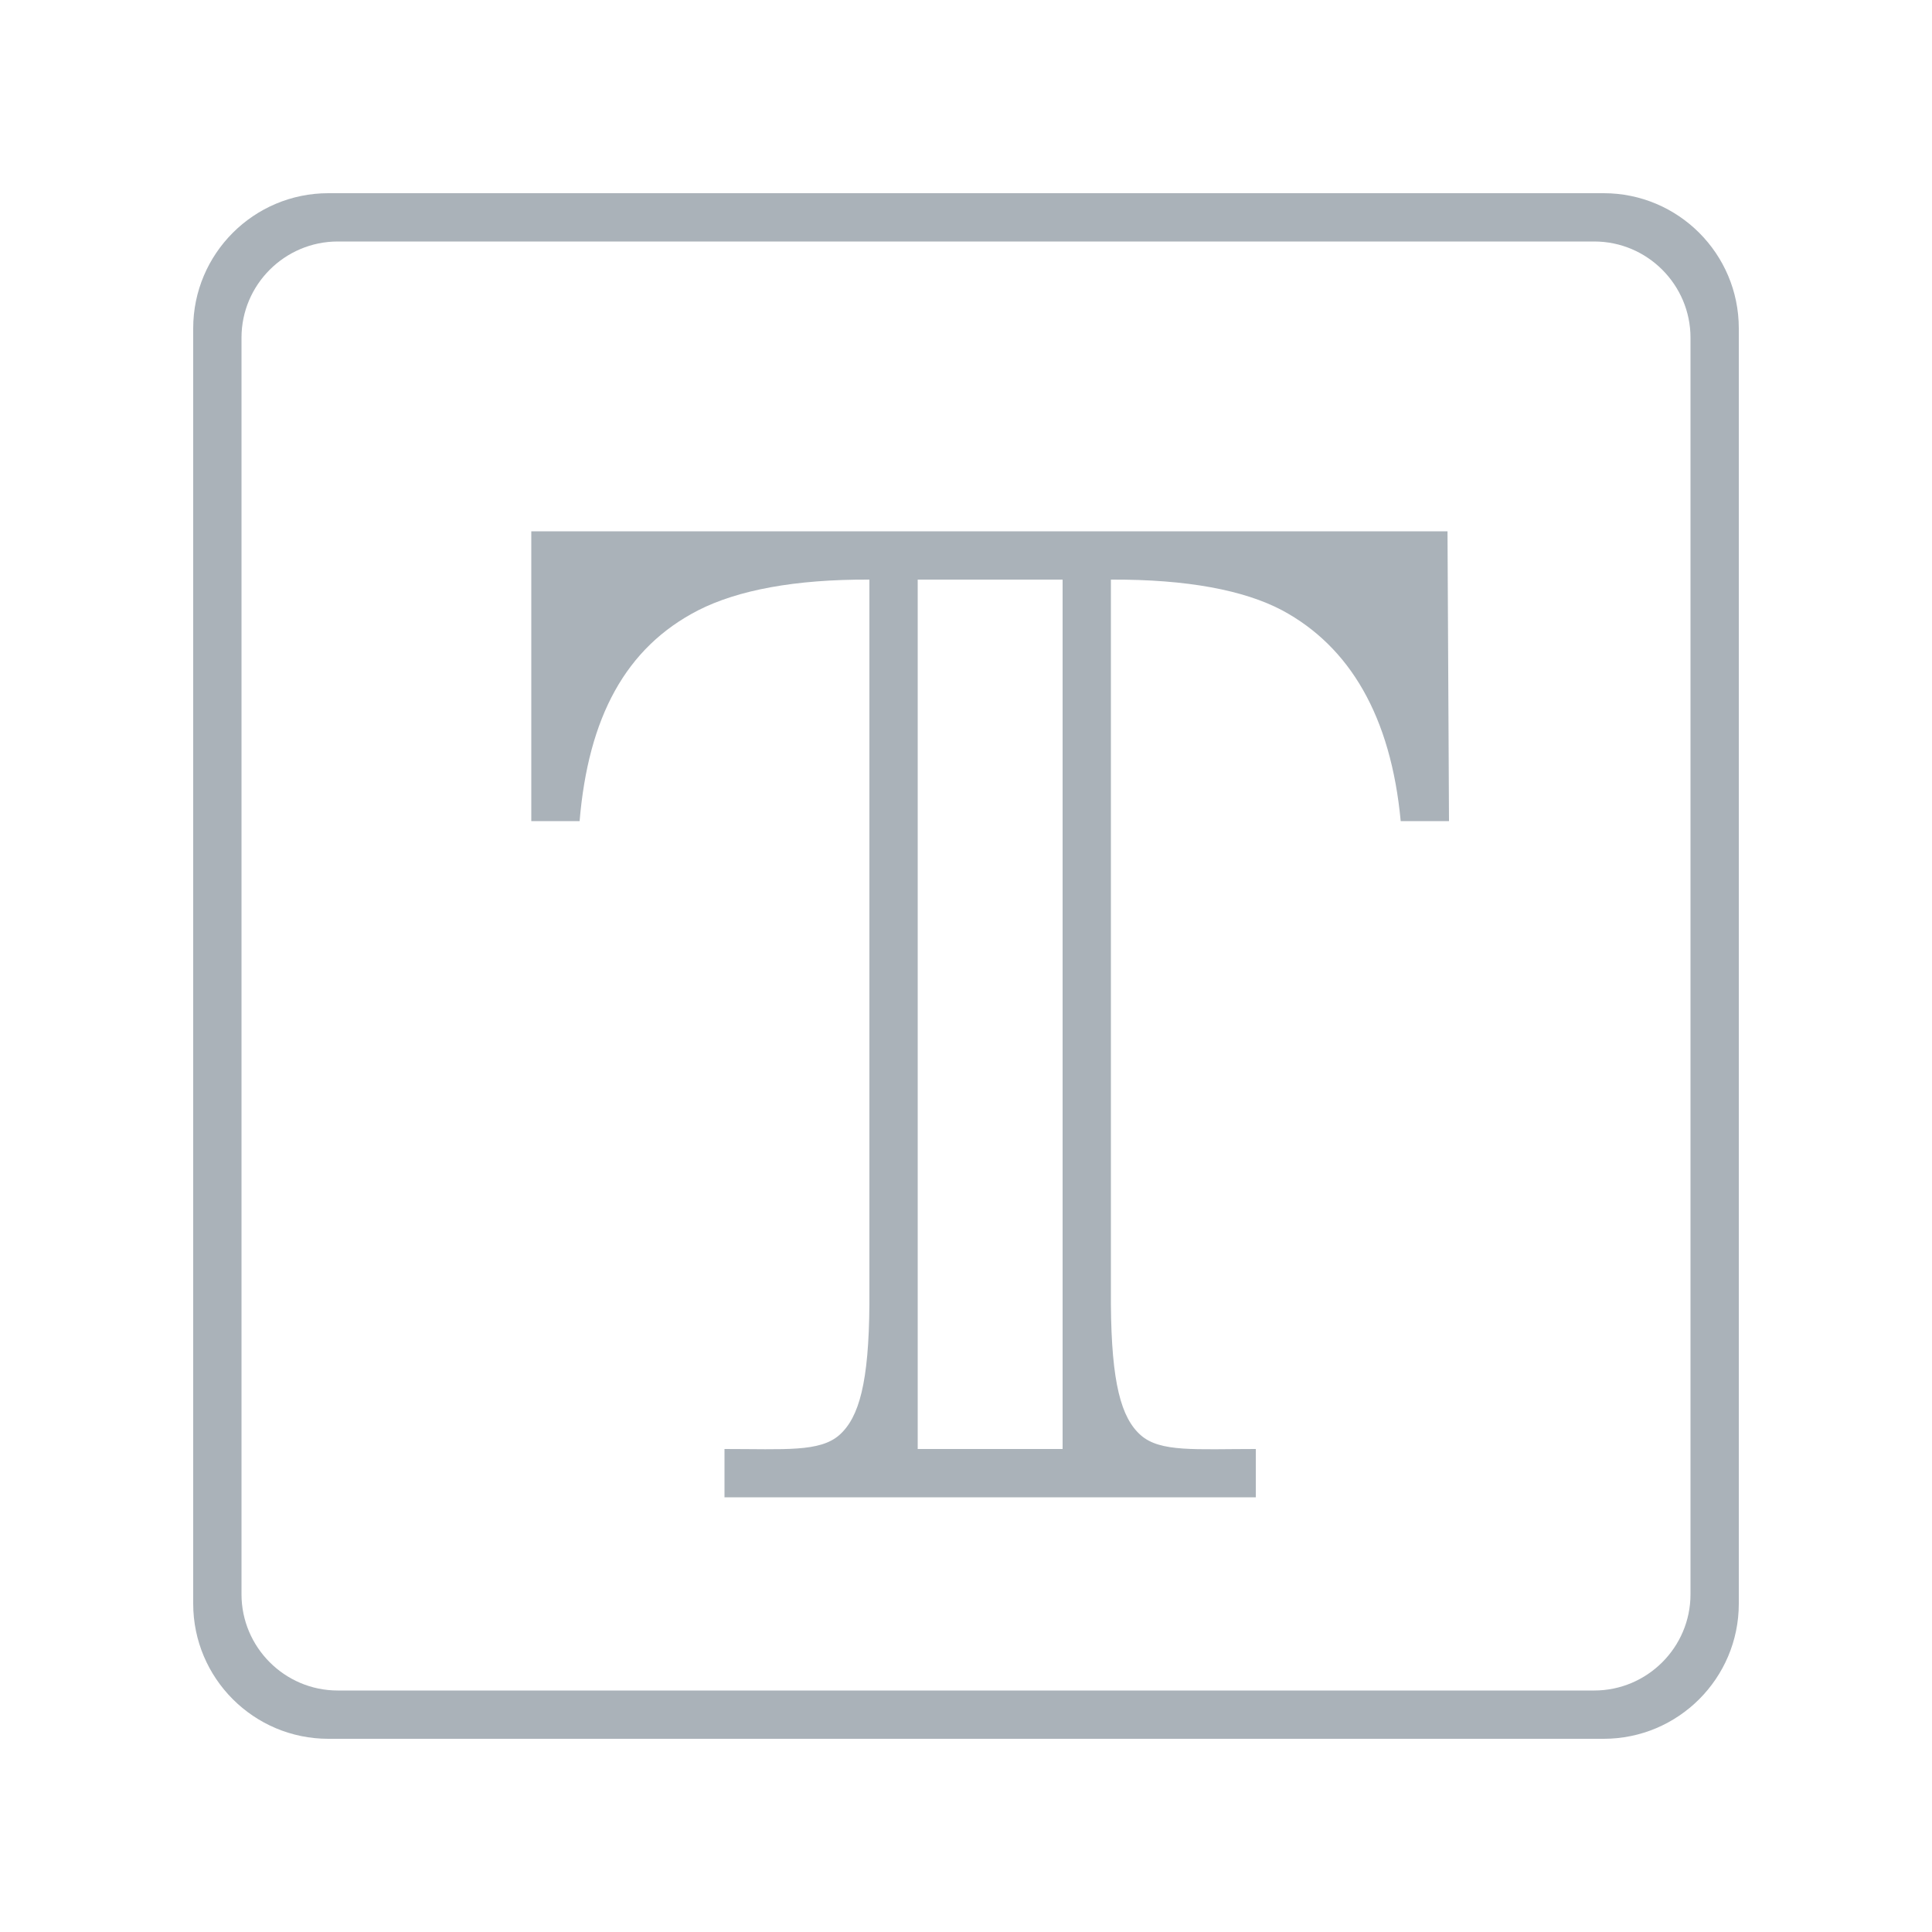 <?xml version="1.0" encoding="UTF-8" standalone="no"?>
<svg width="40px" height="40px" viewBox="0 0 40 40" version="1.1" xmlns="http://www.w3.org/2000/svg" xmlns:xlink="http://www.w3.org/1999/xlink" xmlns:sketch="http://www.bohemiancoding.com/sketch/ns">
    <!-- Generator: Sketch 3.2.2 (9983) - http://www.bohemiancoding.com/sketch -->
    <title>text</title>
    <desc>Created with Sketch.</desc>
    <defs></defs>
    <g id="save-svg" stroke="none" stroke-width="1" fill="none" fill-rule="evenodd" sketch:type="MSPage">
        <g id="text" sketch:type="MSArtboardGroup">
            <g id="icon_text-fill" sketch:type="MSLayerGroup">
                <rect id="Padding-5" sketch:type="MSShapeGroup" x="0" y="0" width="40" height="40"></rect>
                <path d="M4,6.798 C4,5.253 5.254,4 6.798,4 L33.202,4 C34.747,4 36,5.254 36,6.798 L36,33.202 C36,34.747 34.746,36 33.202,36 L6.798,36 C5.253,36 4,34.746 4,33.202 L4,6.798 Z M5,6.992 C5,5.892 5.898,5 6.992,5 L33.008,5 C34.108,5 35,5.898 35,6.992 L35,33.008 C35,34.108 34.102,35 33.008,35 L6.992,35 C5.892,35 5,34.102 5,33.008 L5,6.992 Z" id="Rectangle-89" fill="#AAB2B9" sketch:type="MSShapeGroup"></path>
                <path d="M22,30 L19,30 L19,12 L22,12 L22,30 Z M11,11 L11,17 L12,17 C12.181,14.853 12.95,13.408 14.456,12.635 C15.275,12.219 16.453,11.993 18,12 L18,27 C17.989,28.624 17.786,29.345 17.382,29.707 C16.977,30.068 16.25,30 15,30 L15,31 L26,31 L26,30 C24.747,30 24.022,30.07 23.618,29.714 C23.213,29.357 23.011,28.634 23,27 L23,12 C24.578,11.993 25.756,12.219 26.544,12.635 C27.947,13.388 28.797,14.834 29,17 L30,17 L29.969,11 L11,11 Z" id="Imported-Layers" fill="#AAB2B9" sketch:type="MSShapeGroup"></path>
            </g>
        </g>
    </g>
</svg>
